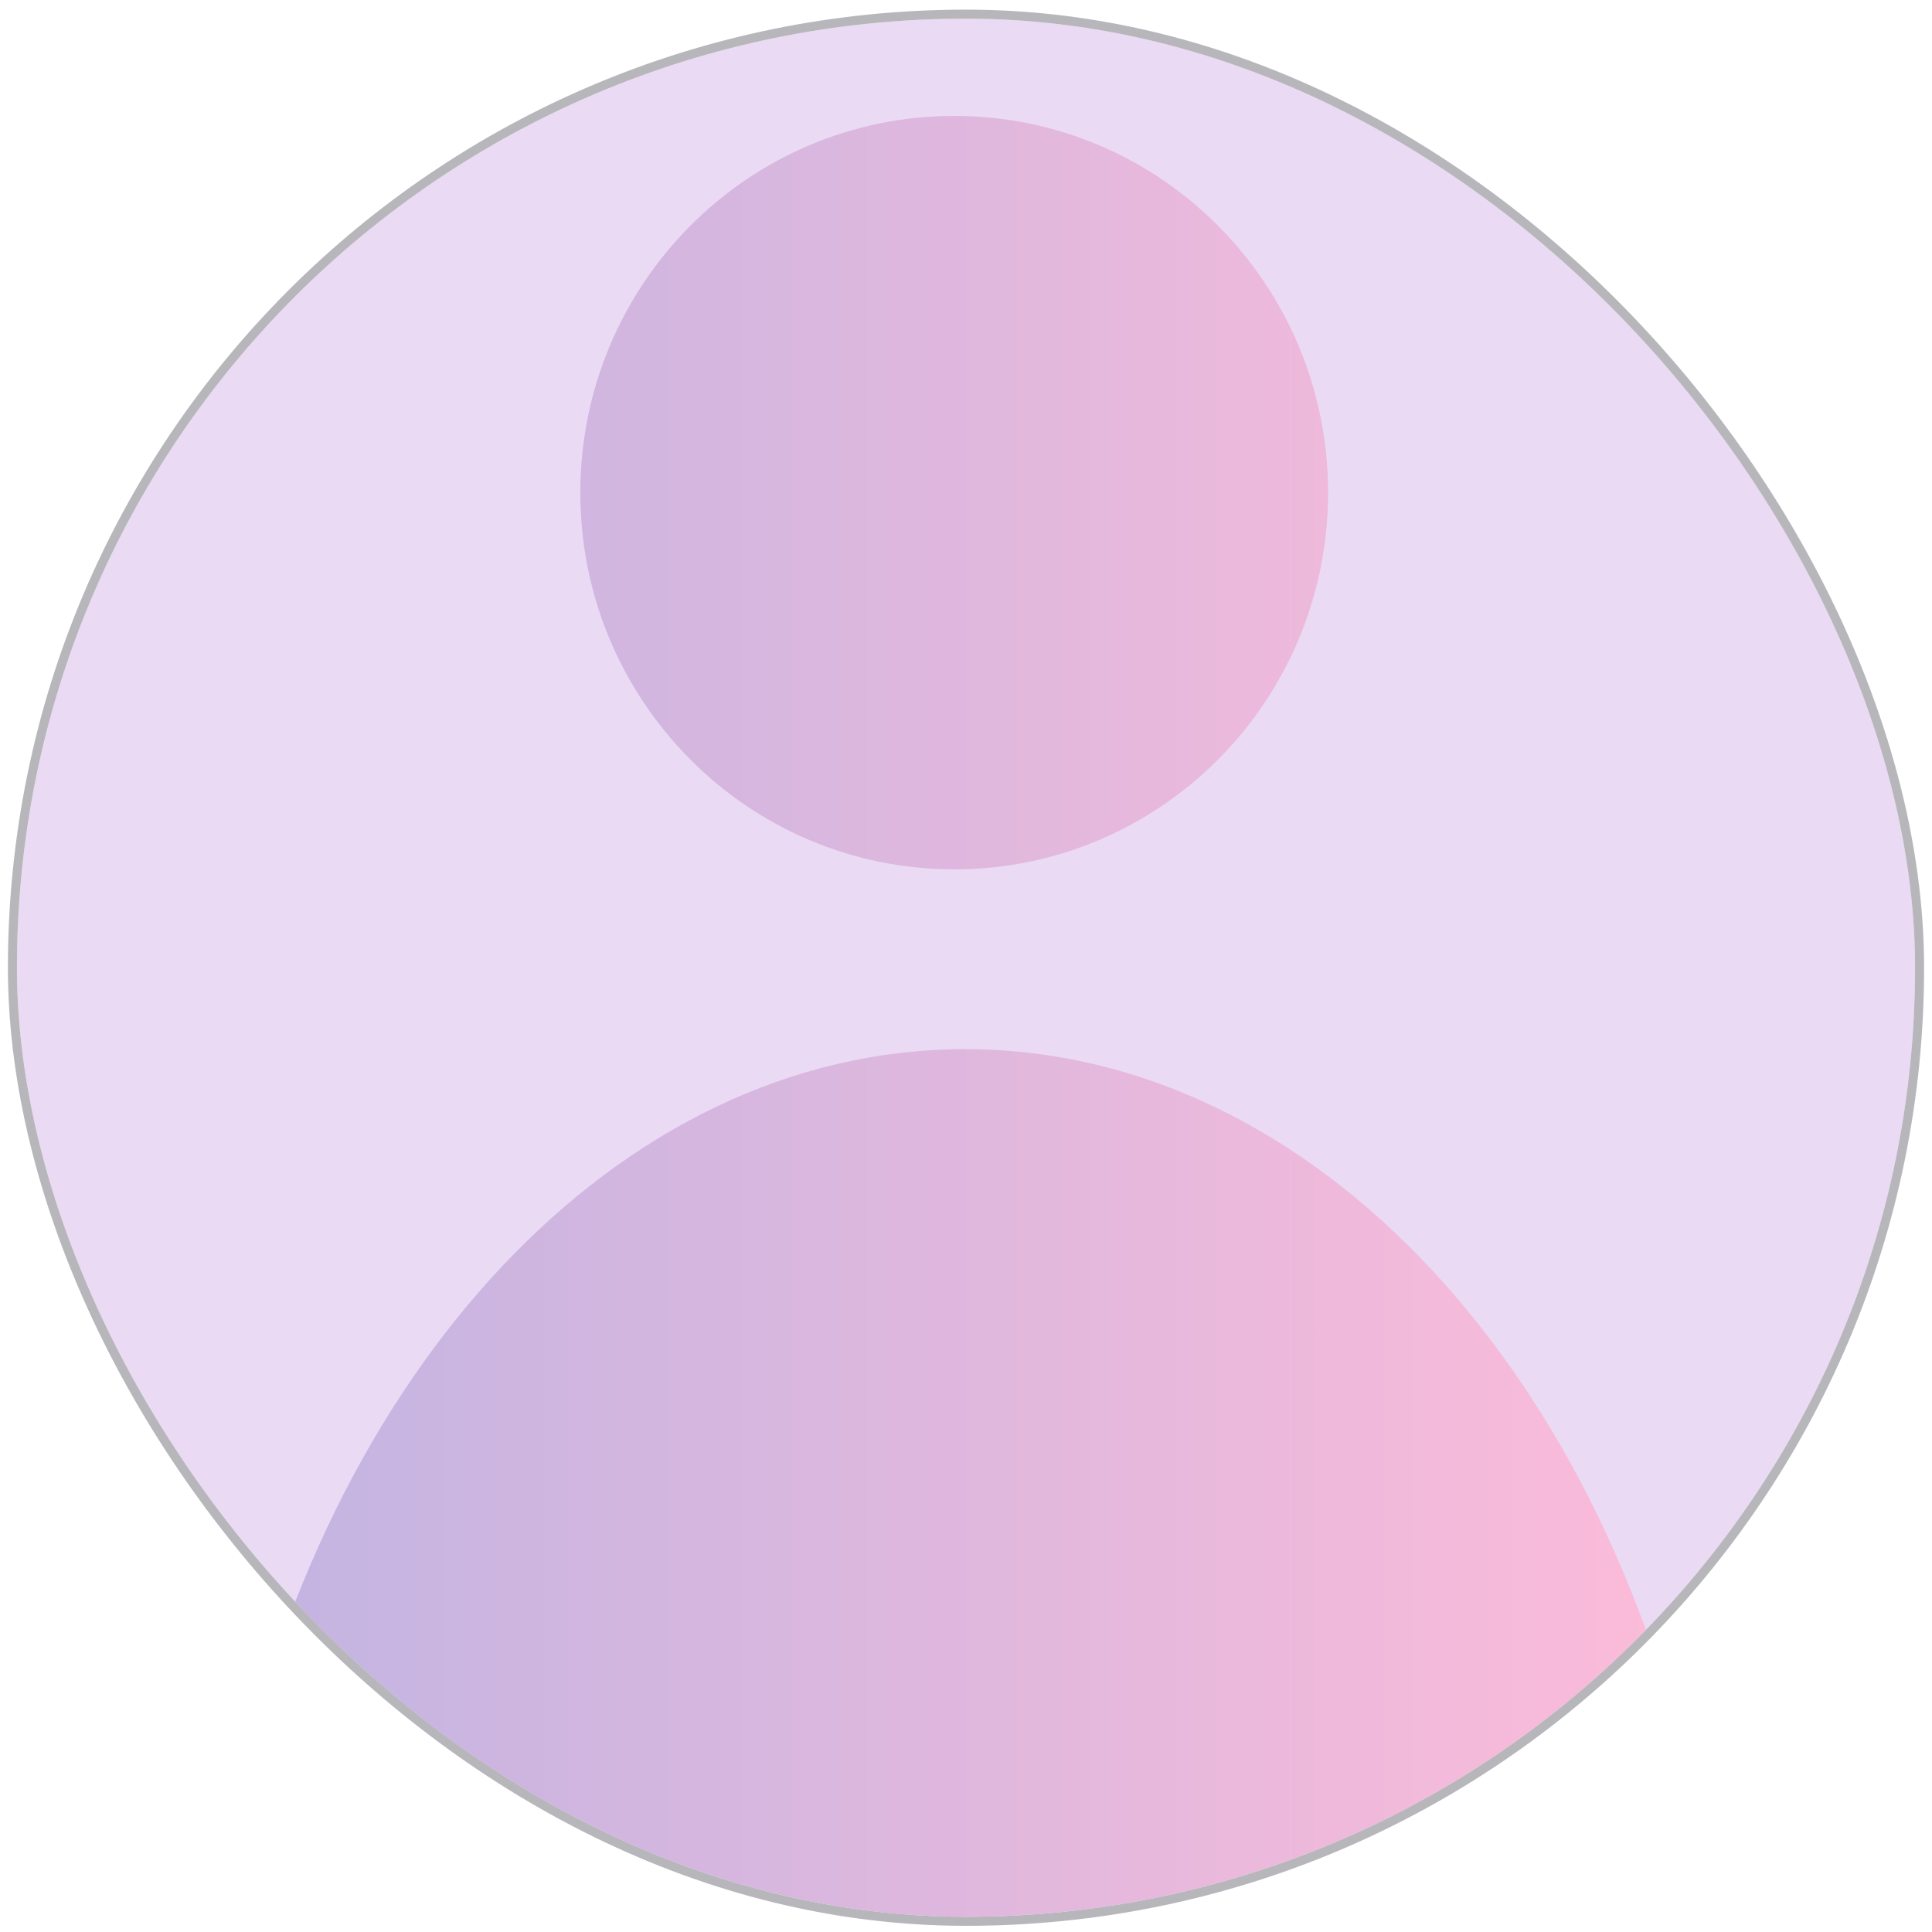 <svg width="171" height="171" viewBox="0 0 171 171" fill="none" xmlns="http://www.w3.org/2000/svg">
<g clip-path="url(#clip0_259_19048)">
<rect x="1.5" y="1.653" width="168" height="168" rx="84" fill="#EADAF4"/>
<g filter="url(#filter0_i_259_19048)">
<path fill-rule="evenodd" clip-rule="evenodd" d="M84.456 76.945C102.732 76.945 117.547 62.018 117.547 43.604C117.547 25.19 102.732 10.262 84.456 10.262C66.181 10.262 51.365 25.19 51.365 43.604C51.365 62.018 66.181 76.945 84.456 76.945ZM85.437 92.862C54.545 92.862 28.51 121.601 20.565 160.789C38.631 172.944 61.327 180.181 85.976 180.181C110.194 180.181 132.527 173.195 150.435 161.422C142.643 121.911 116.495 92.862 85.437 92.862Z" fill="url(#paint0_linear_259_19048)"/>
</g>
</g>
<rect x="1.1" y="1.253" width="168.8" height="168.8" rx="84.4" stroke="#BBBBBB" stroke-width="0.8"/>
<rect x="1.1" y="1.253" width="168.8" height="168.8" rx="84.4" stroke="#3A0CA3" stroke-opacity="0.03" stroke-width="0.8"/>
<defs>
<filter id="filter0_i_259_19048" x="20.565" y="10.262" width="129.869" height="169.919" filterUnits="userSpaceOnUse" color-interpolation-filters="sRGB">
<feFlood flood-opacity="0" result="BackgroundImageFix"/>
<feBlend mode="normal" in="SourceGraphic" in2="BackgroundImageFix" result="shape"/>
<feColorMatrix in="SourceAlpha" type="matrix" values="0 0 0 0 0 0 0 0 0 0 0 0 0 0 0 0 0 0 127 0" result="hardAlpha"/>
<feOffset/>
<feGaussianBlur stdDeviation="10"/>
<feComposite in2="hardAlpha" operator="arithmetic" k2="-1" k3="1"/>
<feColorMatrix type="matrix" values="0 0 0 0 0.6 0 0 0 0 0.6 0 0 0 0 0.6 0 0 0 0.5 0"/>
<feBlend mode="normal" in2="shape" result="effect1_innerShadow_259_19048"/>
</filter>
<linearGradient id="paint0_linear_259_19048" x1="150.435" y1="94.261" x2="20.565" y2="94.261" gradientUnits="userSpaceOnUse">
<stop stop-color="#FDBBD9"/>
<stop offset="1" stop-color="#C2B4E2"/>
</linearGradient>
<clipPath id="clip0_259_19048">
<rect x="1.5" y="1.653" width="168" height="168" rx="84" fill="white"/>
</clipPath>
</defs>
</svg>
